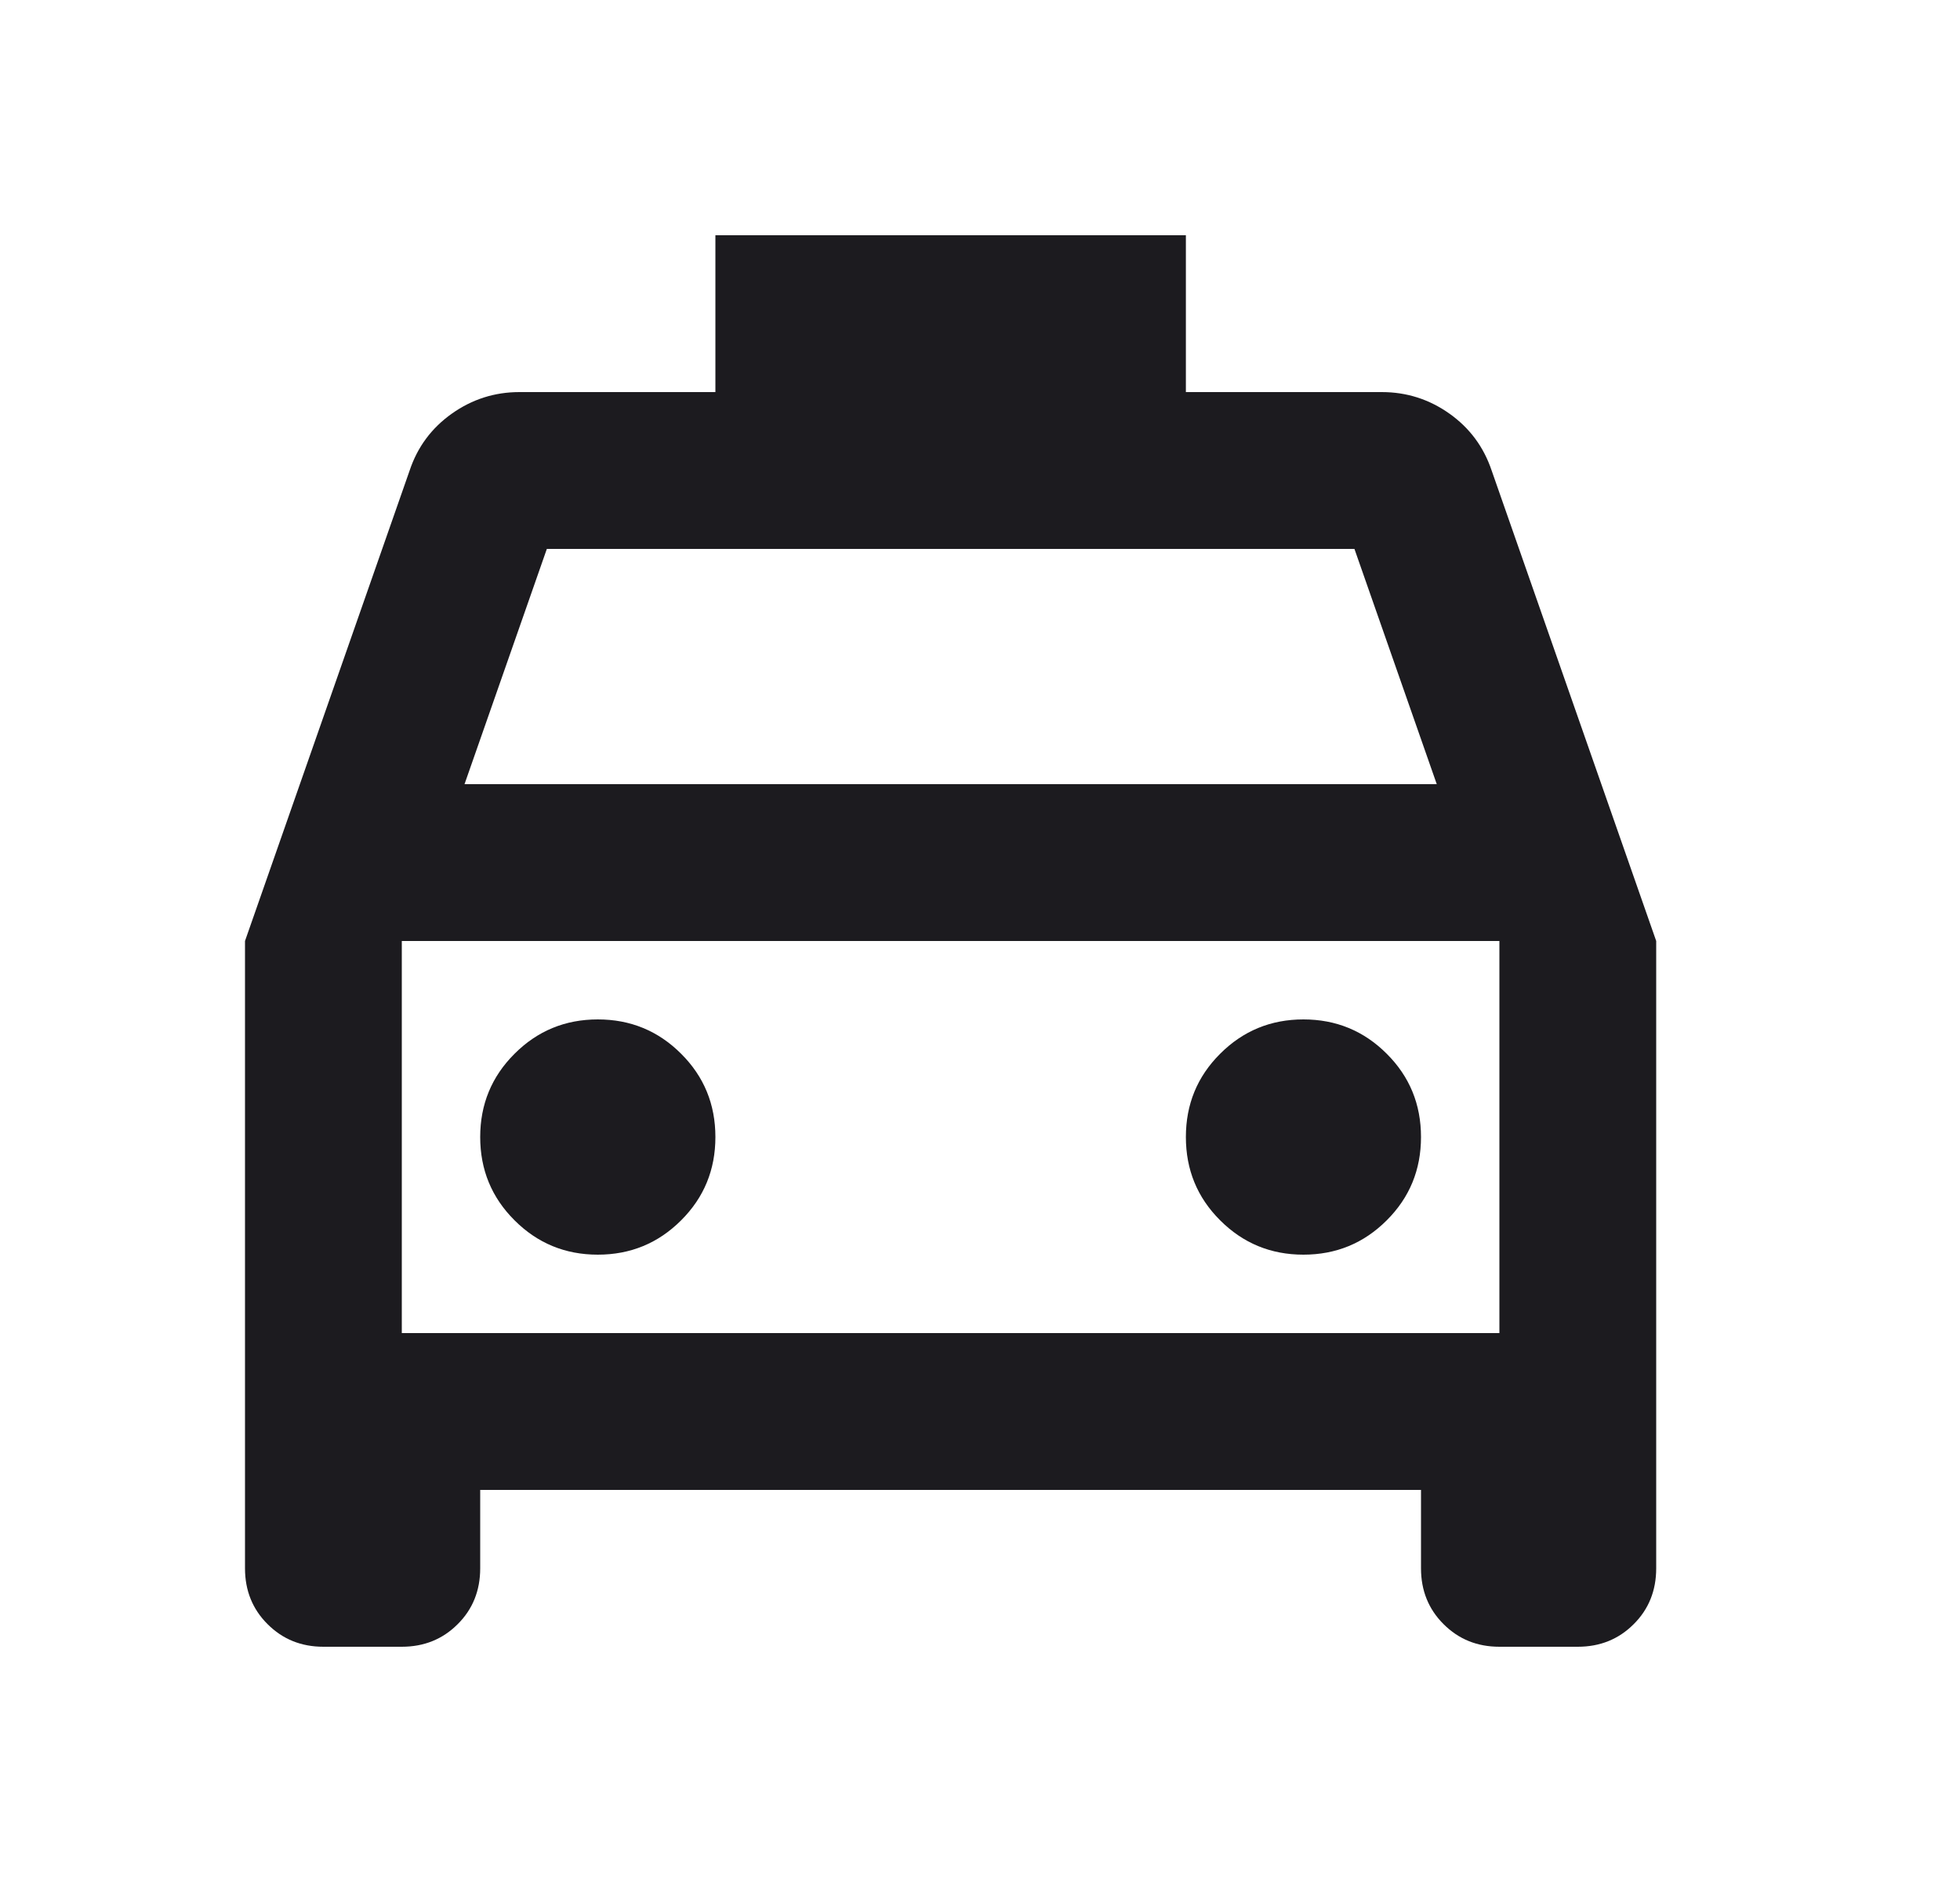 <svg width="25" height="24" viewBox="0 0 25 24" fill="none" xmlns="http://www.w3.org/2000/svg">
<mask id="mask0_1281_115" style="mask-type:alpha" maskUnits="userSpaceOnUse" x="0" y="0" width="25" height="24">
<rect x="0.125" width="24" height="24" fill="#D9D9D9"/>
</mask>
<g mask="url(#mask0_1281_115)">
<path d="M6.125 19V20C6.125 20.283 6.03 20.521 5.838 20.712C5.646 20.904 5.409 21 5.125 21H4.125C3.842 21 3.605 20.904 3.413 20.712C3.221 20.521 3.125 20.283 3.125 20V12L5.225 6C5.325 5.7 5.505 5.458 5.763 5.275C6.021 5.092 6.309 5 6.625 5H9.125V3H15.126V5H17.625C17.942 5 18.23 5.092 18.488 5.275C18.746 5.458 18.925 5.7 19.026 6L21.125 12V20C21.125 20.283 21.03 20.521 20.838 20.712C20.646 20.904 20.409 21 20.125 21H19.125C18.842 21 18.605 20.904 18.413 20.712C18.221 20.521 18.125 20.283 18.125 20V19H6.125ZM5.925 10H18.326L17.276 7H6.975L5.925 10ZM7.625 16C8.042 16 8.396 15.854 8.688 15.562C8.98 15.271 9.125 14.917 9.125 14.5C9.125 14.083 8.98 13.729 8.688 13.438C8.396 13.146 8.042 13 7.625 13C7.209 13 6.855 13.146 6.563 13.438C6.271 13.729 6.125 14.083 6.125 14.5C6.125 14.917 6.271 15.271 6.563 15.562C6.855 15.854 7.209 16 7.625 16ZM16.625 16C17.042 16 17.396 15.854 17.688 15.562C17.98 15.271 18.125 14.917 18.125 14.5C18.125 14.083 17.98 13.729 17.688 13.438C17.396 13.146 17.042 13 16.625 13C16.209 13 15.855 13.146 15.563 13.438C15.271 13.729 15.126 14.083 15.126 14.5C15.126 14.917 15.271 15.271 15.563 15.562C15.855 15.854 16.209 16 16.625 16ZM5.125 17H19.125V12H5.125V17Z" fill="#1C1B1F"/>
</g>
</svg>
